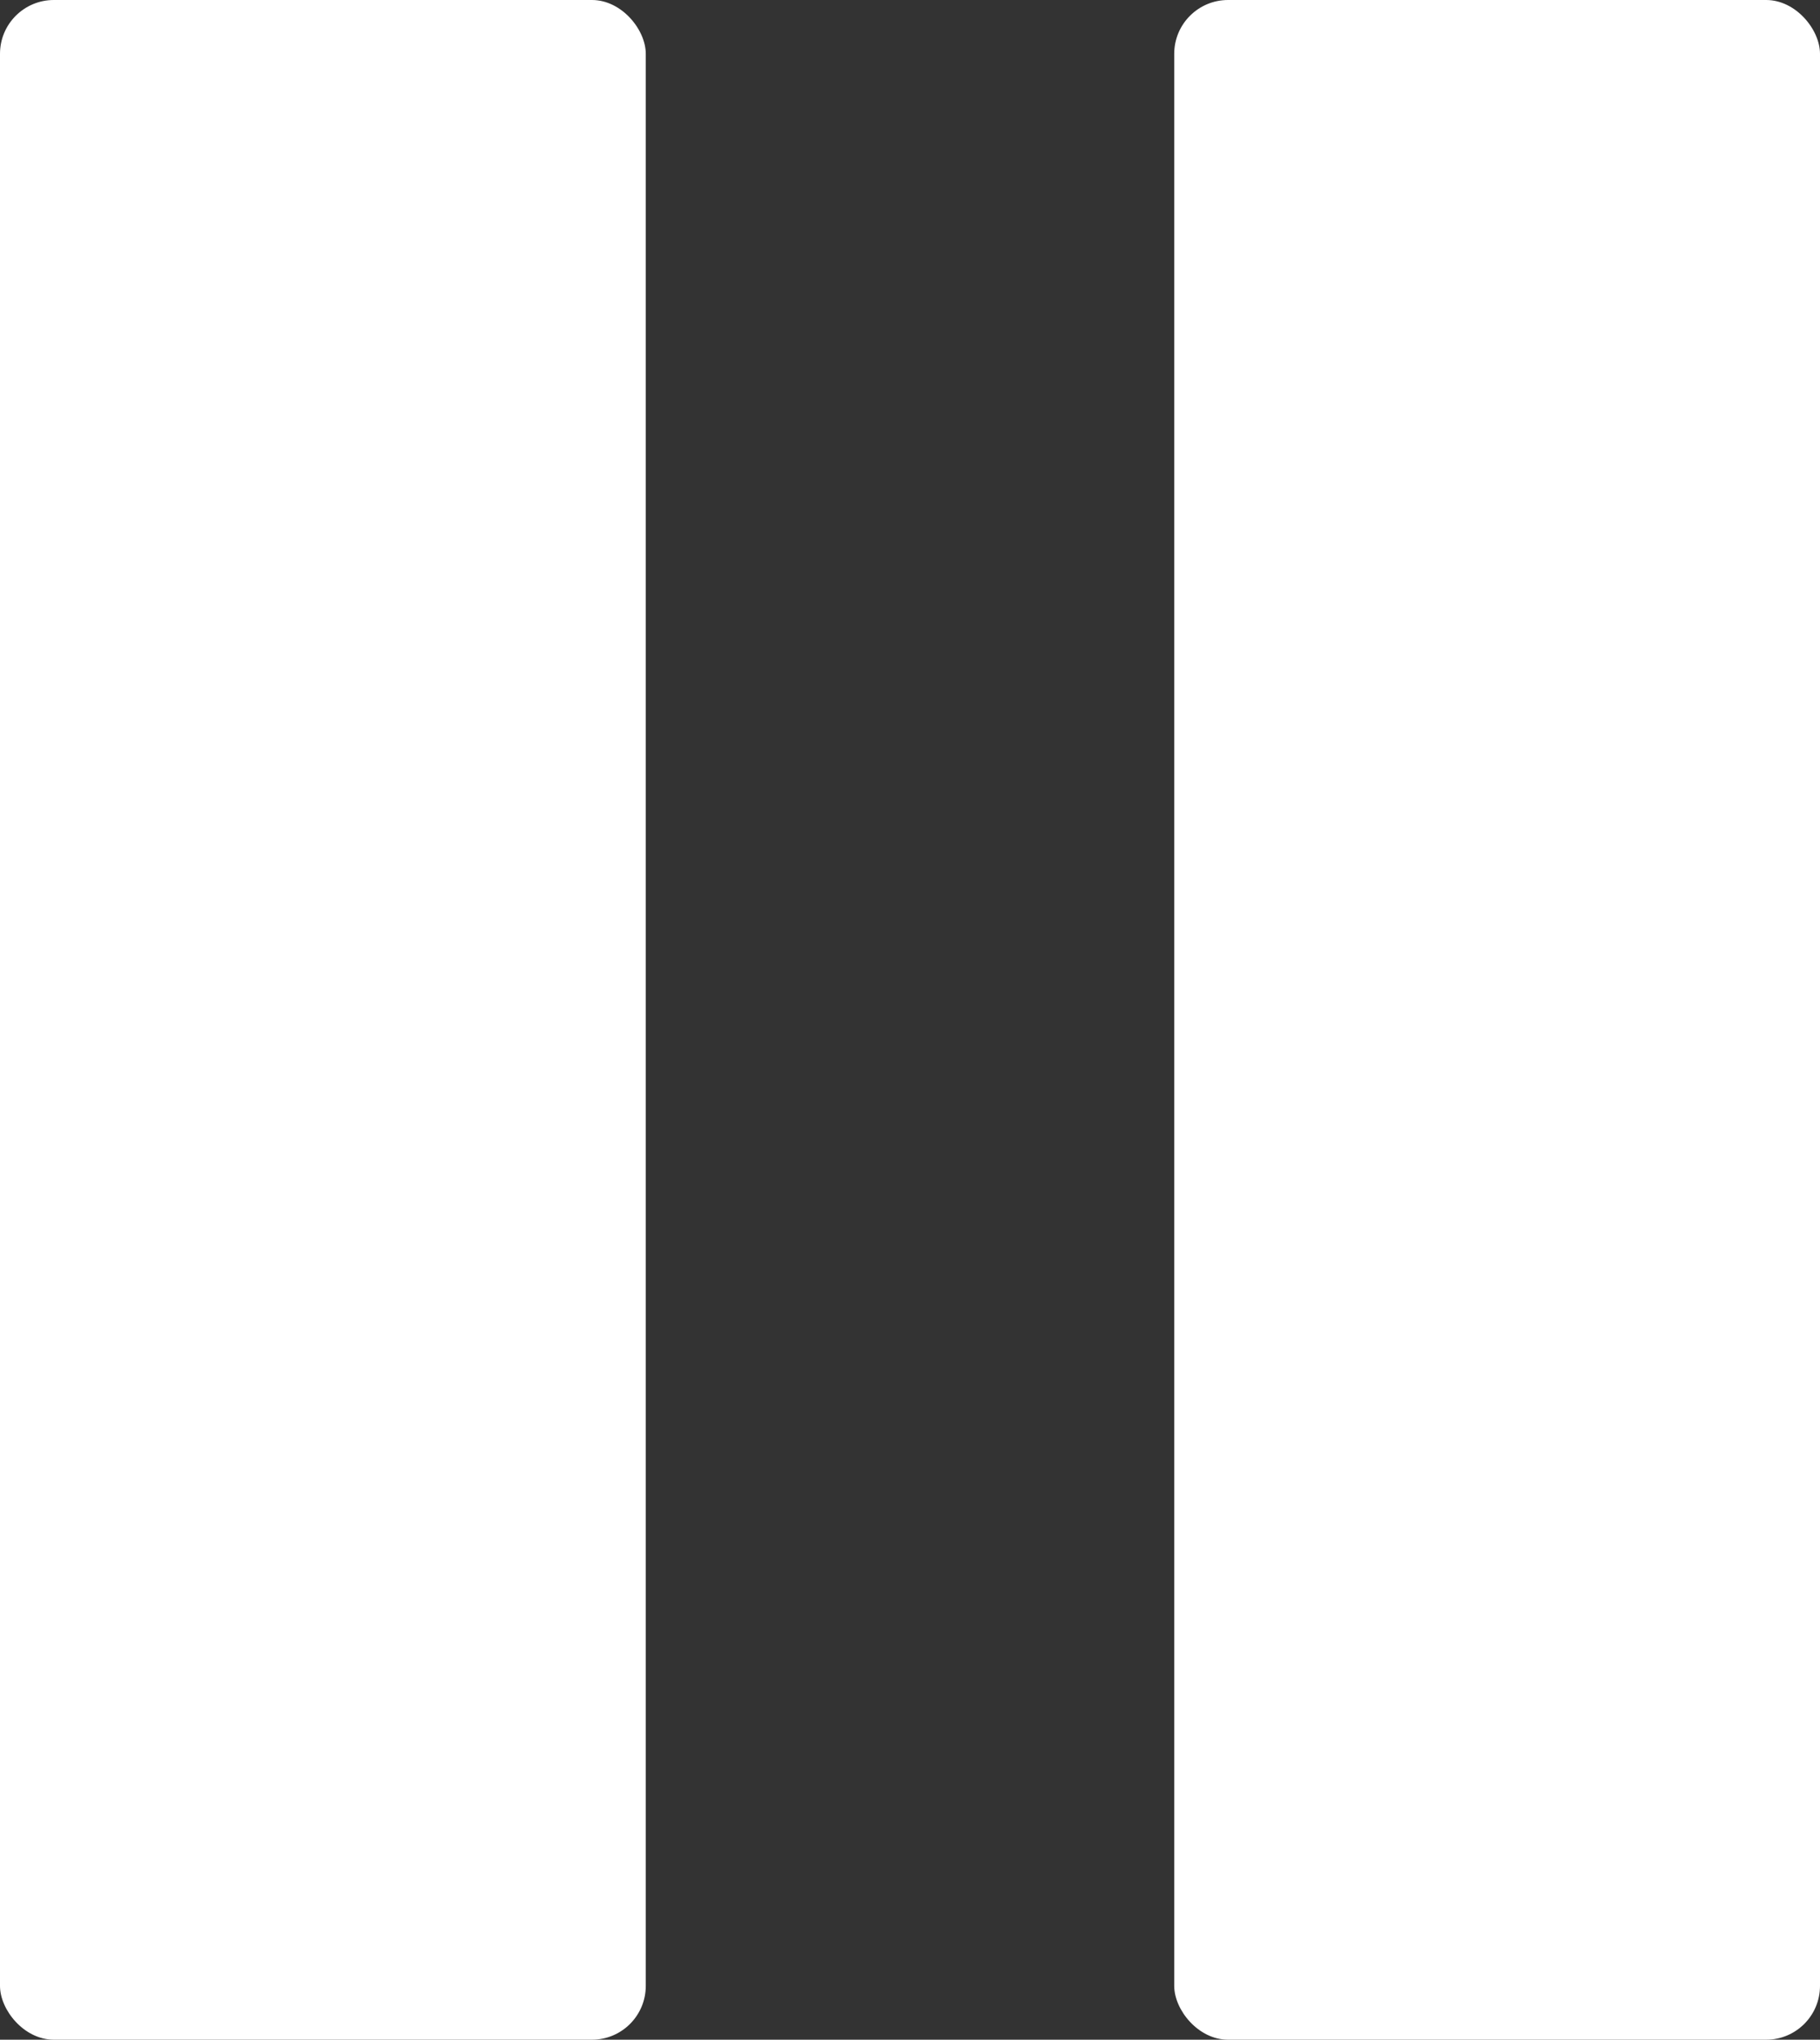 <svg xmlns="http://www.w3.org/2000/svg" viewBox="0 0 16.91 18.95">
  <rect x="0" y="0" width="16.91" height="18.95" fill="#333333" stroke="none"/>
  <rect width="6" height="18.95" rx=".5" ry=".5" fill="#FFFFFF"/>
  <rect x="10.91" width="6" height="18.95" rx=".5" ry=".5" fill="#FFFFFF"/>
</svg>
